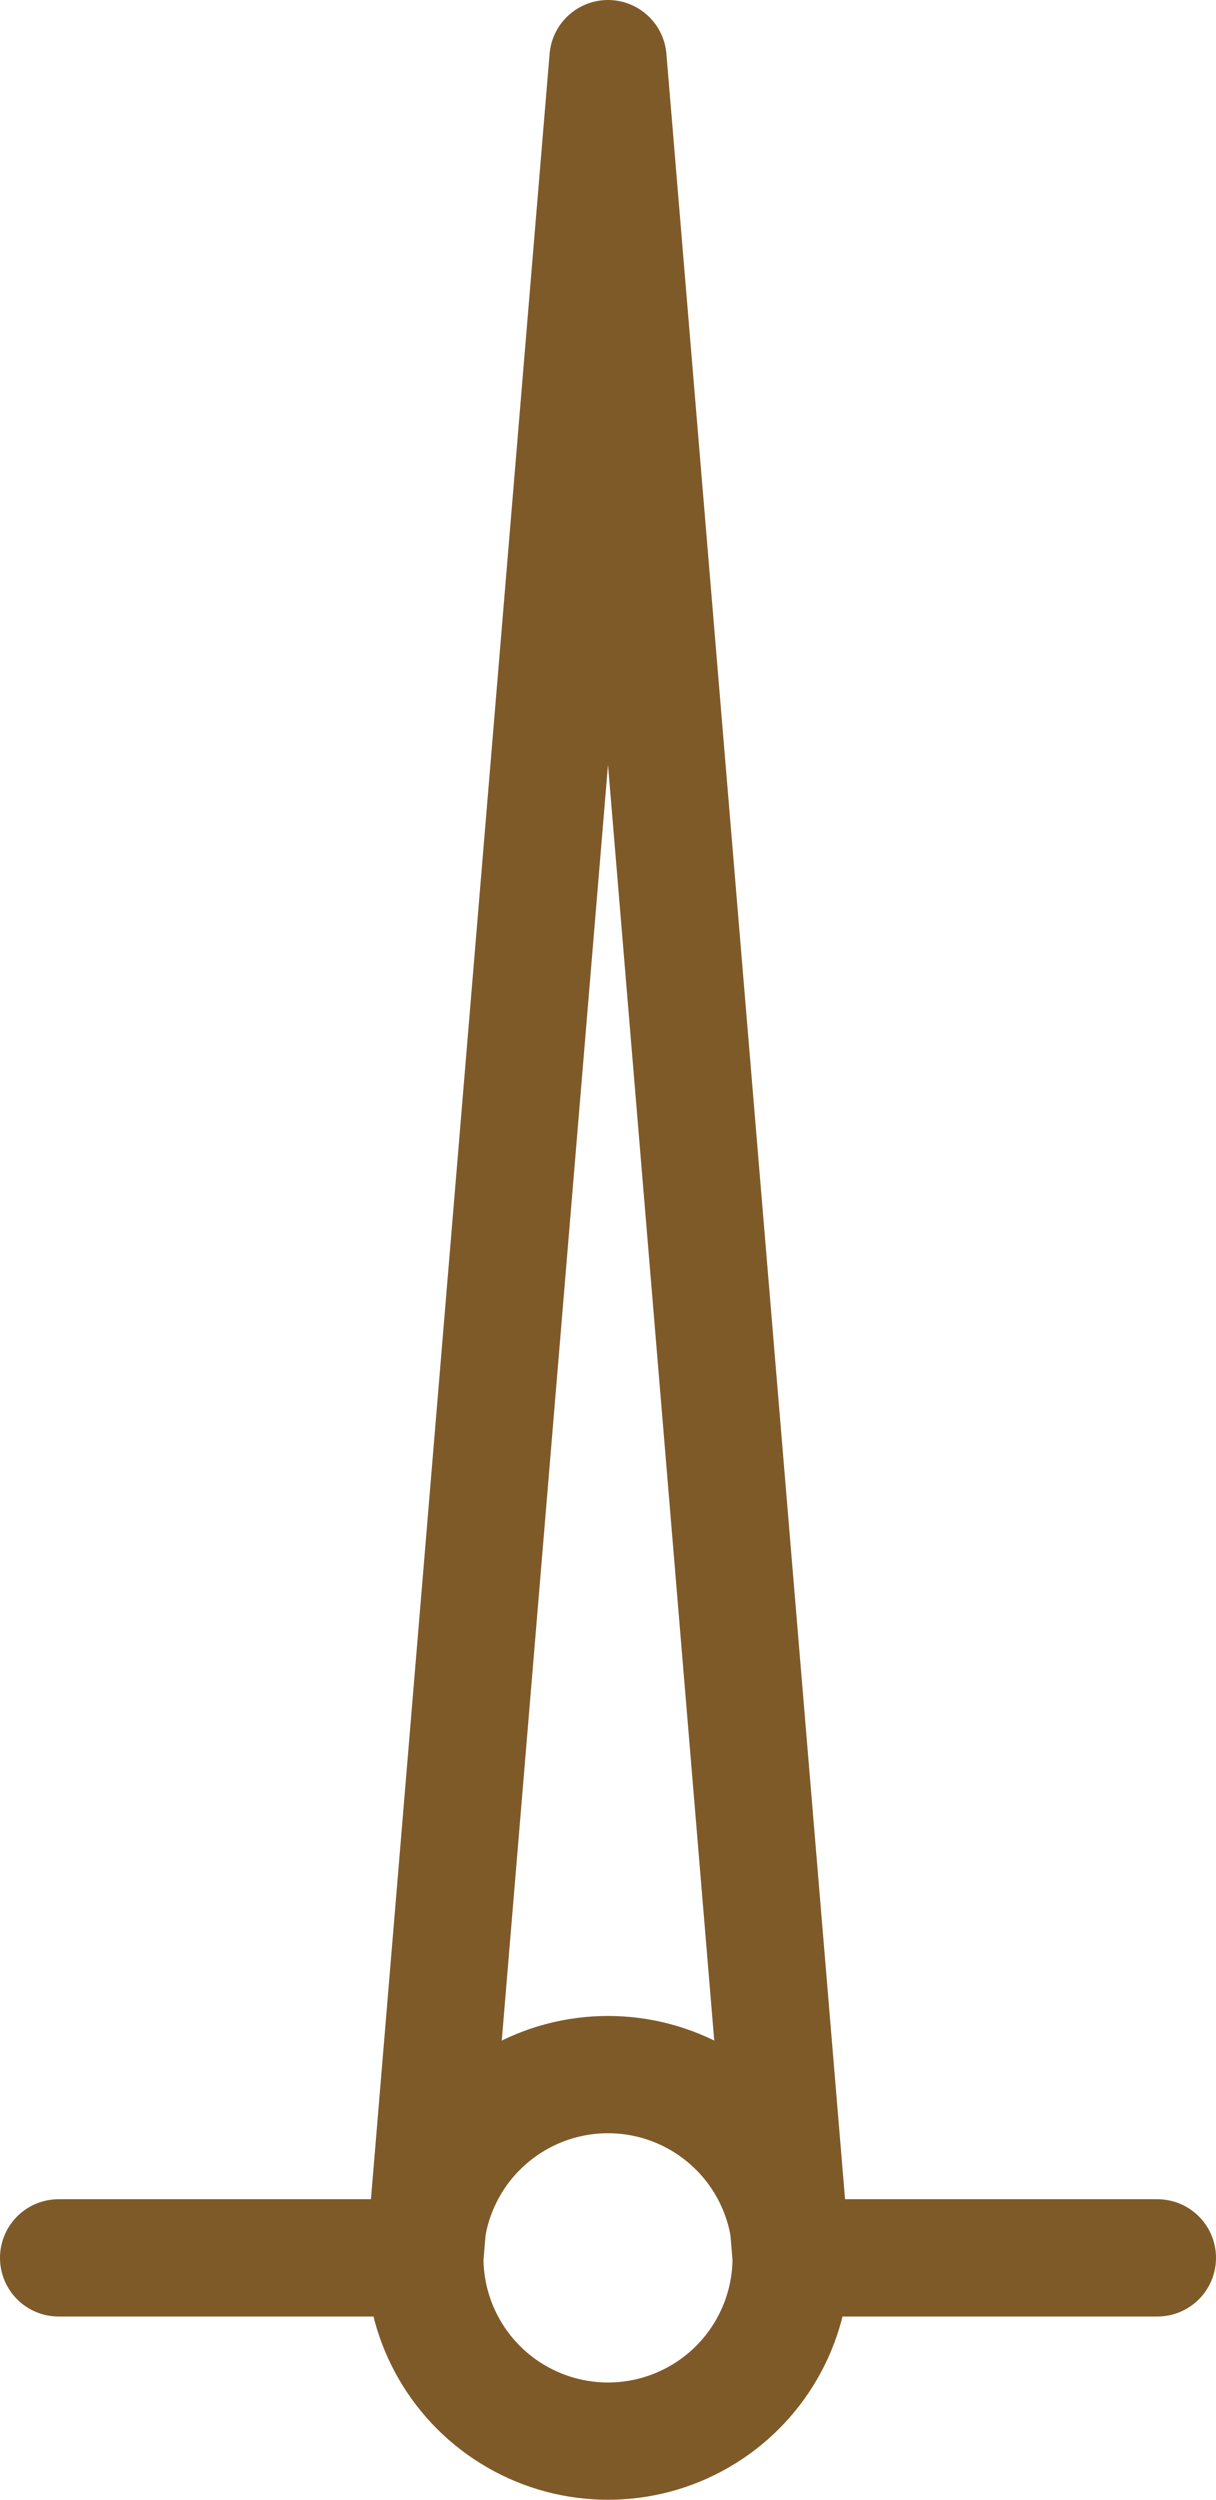 <?xml version="1.0" encoding="UTF-8"?>

<svg xmlns="http://www.w3.org/2000/svg" version="1.2" baseProfile="tiny" xml:space="preserve" style="shape-rendering:geometricPrecision; fill-rule:evenodd;" width="3.32mm" height="6.82mm" viewBox="-1.66 -6.16 3.32 6.82">
  <title>MSTCON04</title>
  <desc>mast</desc>
  <rect style="stroke:black;stroke-width:0.32;display:none;" fill="none" x="-1.5" y="-6" height="6.5" width="3"/>
  <rect style="stroke:blue;stroke-width:0.32;display:none;" fill="none" x="-1.5" y="-6" height="6.5" width="3"/>
  <circle style="fill:none;stroke:#7F5A29;" stroke-width="0.32"  cx="0" cy="0" r="0.5"/>
  <path d=" M -1.5,0 L -0.5,0" style="stroke-linecap:round;stroke-linejoin:round;fill:none;stroke:#7F5A29;" stroke-width="0.32" />
  <path d=" M 0.5,0 L 1.5,0" style="stroke-linecap:round;stroke-linejoin:round;fill:none;stroke:#7F5A29;" stroke-width="0.32" />
  <path d=" M -0.5,0 L 0,-6 L 0.5,0" style="stroke-linecap:round;stroke-linejoin:round;fill:none;stroke:#7F5A29;" stroke-width="0.32" />
  <circle style="stroke:red;stroke-width:0.64;display:none;" fill="none" cx="0" cy="0" r="1"/>
</svg>

